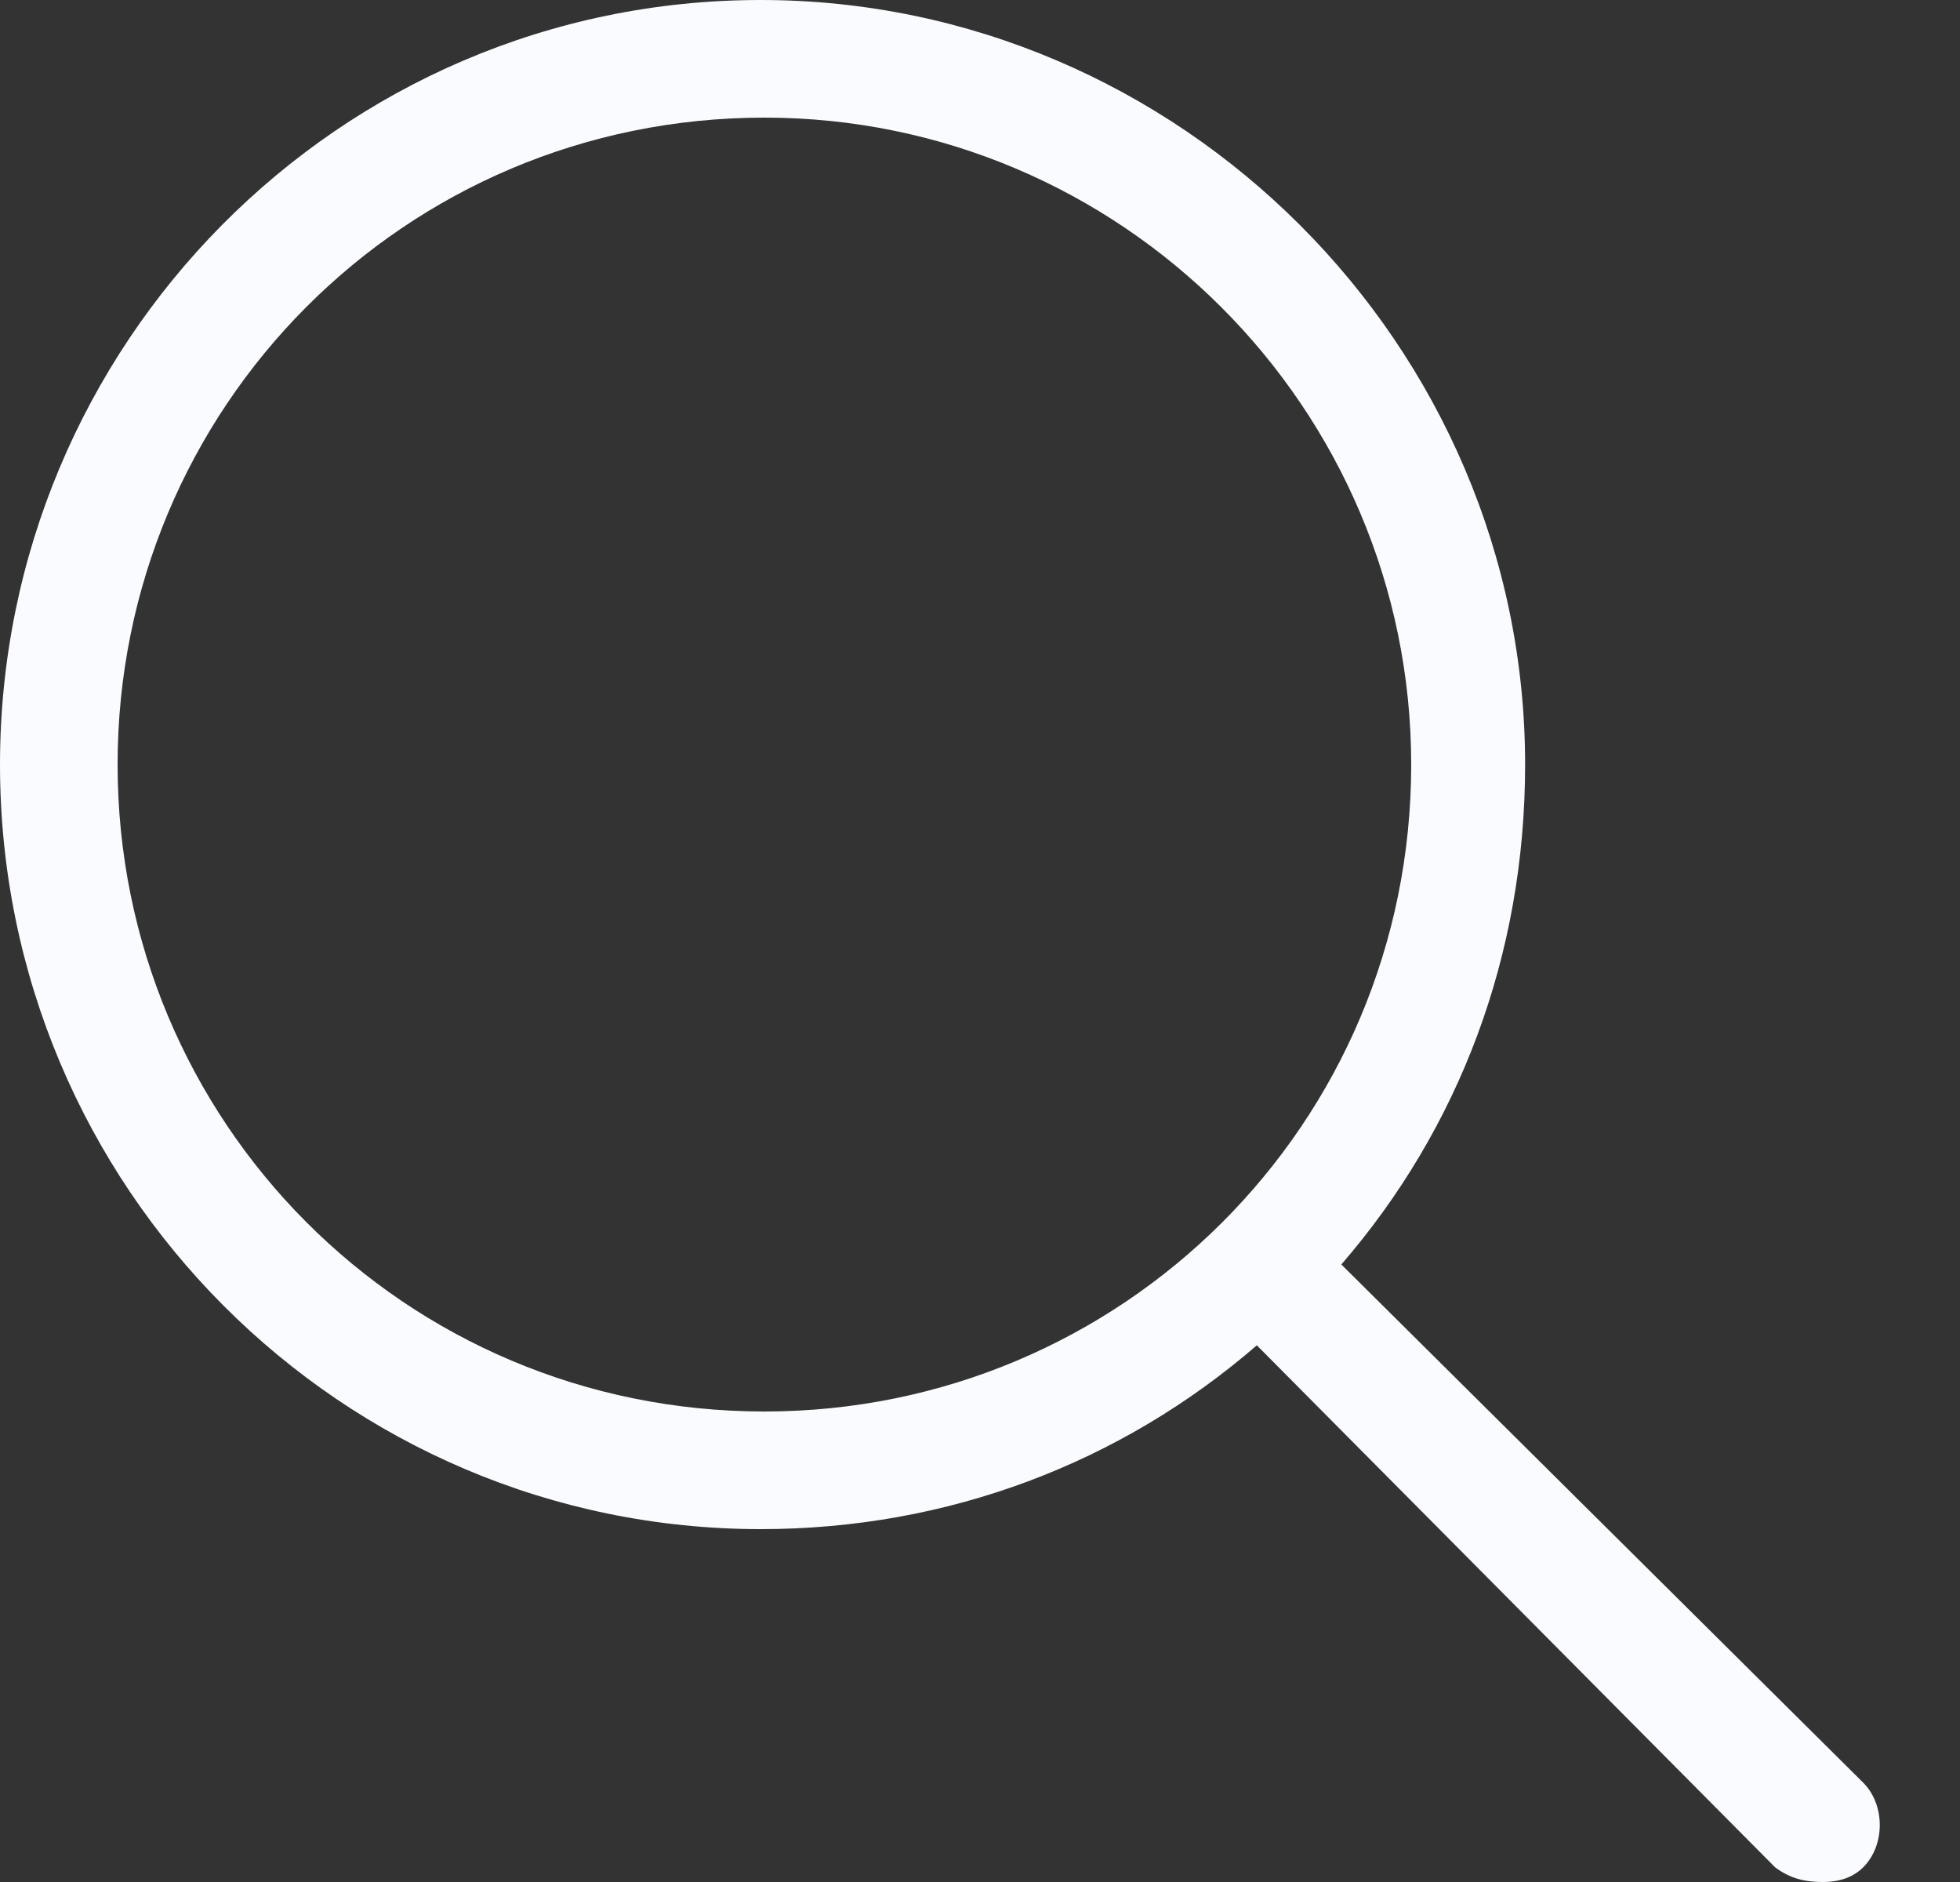 <svg width="25" height="24" viewBox="0 0 25 24" fill="none" xmlns="http://www.w3.org/2000/svg">
<rect x="0" y="0" width="25" height="24" fill="#333333" stroke="none"/>
<path d="M23.766 22.734C24.047 23.016 24.047 23.531 23.766 23.812C23.625 23.953 23.438 24 23.25 24C23.016 24 22.828 23.953 22.641 23.812L16.031 17.156C14.297 18.656 12.094 19.5 9.703 19.5C4.359 19.5 0 15.141 0 9.75C0 4.406 4.312 0 9.703 0C15.047 0 19.453 4.406 19.453 9.75C19.453 12.188 18.609 14.391 17.109 16.125L23.766 22.734ZM9.75 18C14.297 18 18 14.344 18 9.75C18 5.203 14.297 1.5 9.75 1.5C5.156 1.5 1.5 5.203 1.5 9.75C1.5 14.297 5.156 18 9.75 18Z" fill="#FAFBFF"/>
</svg>
